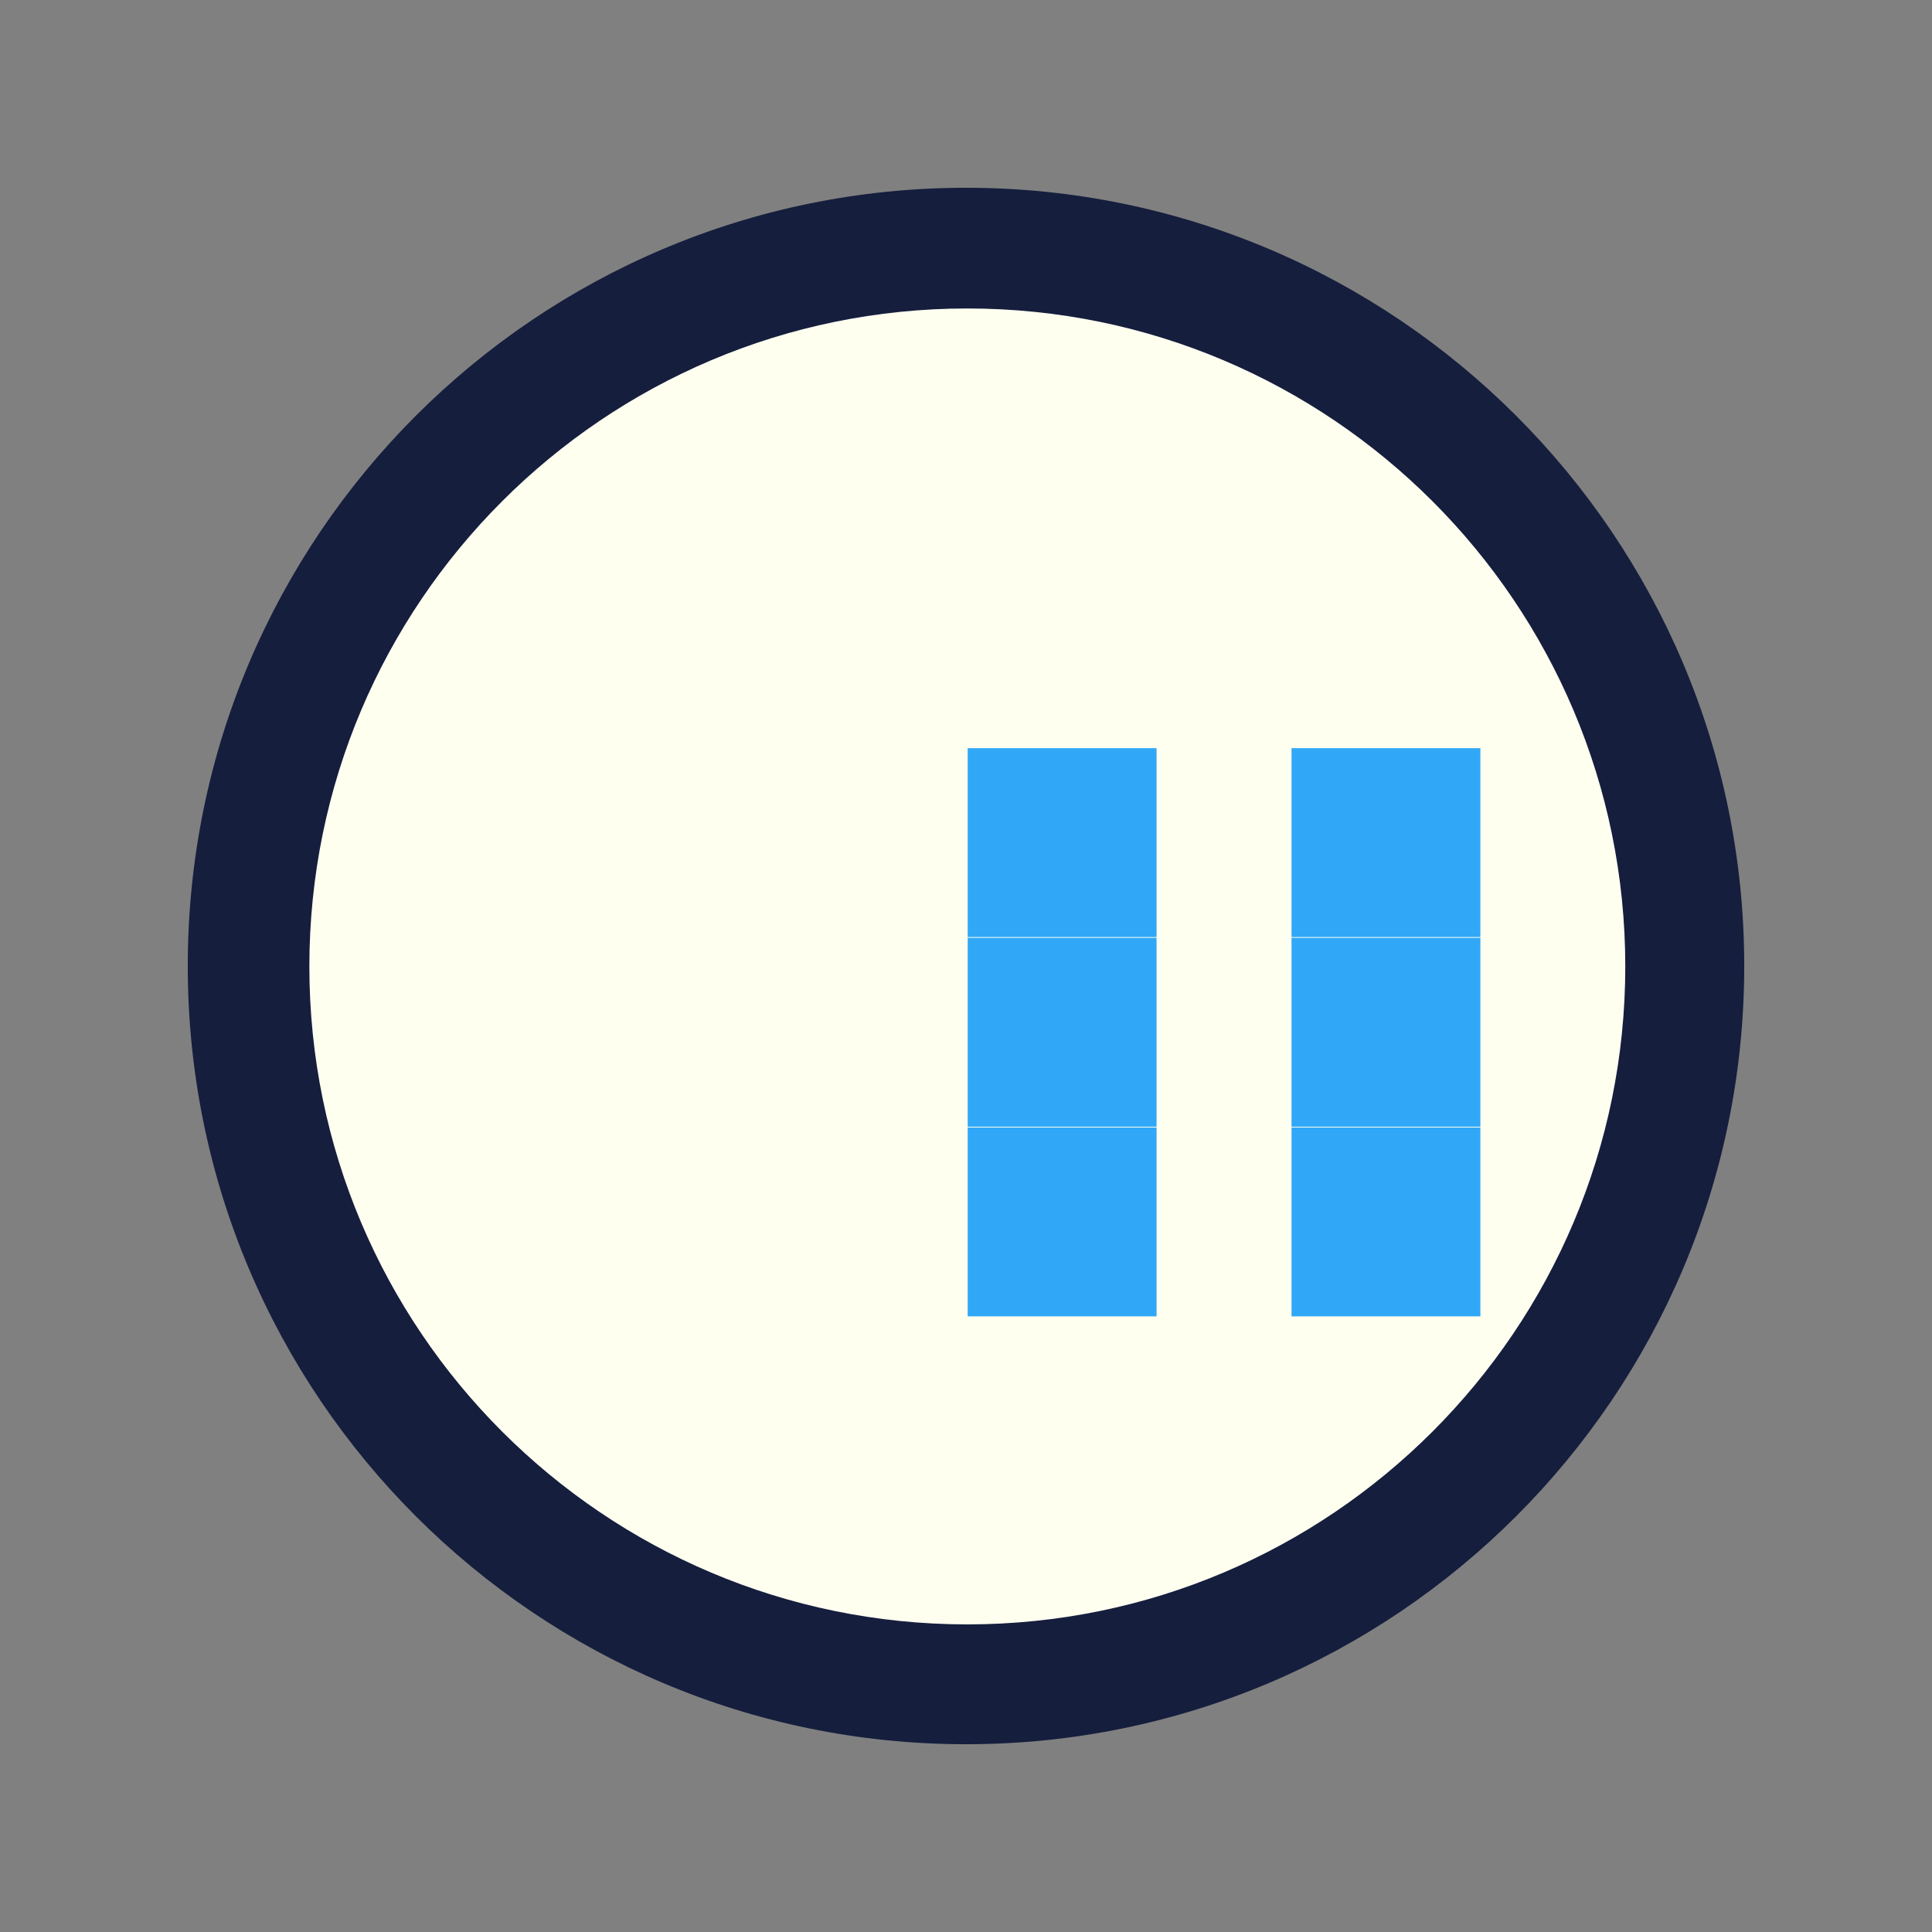 <?xml version="1.0" encoding="UTF-8" standalone="no" ?>
<!DOCTYPE svg PUBLIC "-//W3C//DTD SVG 1.1//EN" "http://www.w3.org/Graphics/SVG/1.1/DTD/svg11.dtd">
<svg xmlns="http://www.w3.org/2000/svg" xmlns:xlink="http://www.w3.org/1999/xlink" version="1.1" width="76" height="76" viewBox="0 0 76 76" xml:space="preserve">
<rect x="0" y="0" width="76" height="76" fill="#808080" stroke="none"/>
<desc>Created with Fabric.js 5.3.0</desc>
<defs>
</defs>
<g transform="matrix(0.33 0 0 0.33 38 38)" id="qqiNfLIrae1kfXMYH6E5e"  >
<path style="stroke: rgb(127,72,117); stroke-width: 0; stroke-dasharray: none; stroke-linecap: butt; stroke-dashoffset: 0; stroke-linejoin: miter; stroke-miterlimit: 4; fill: rgb(21,30,61); fill-rule: nonzero; opacity: 1;" vector-effect="non-scaling-stroke"  transform=" translate(0, 0)" d="M 0 -92.769 C 51.208 -92.769 92.769 -51.208 92.769 0 C 92.769 51.208 51.208 92.769 0 92.769 C -51.208 92.769 -92.769 51.208 -92.769 0 C -92.769 -51.208 -51.208 -92.769 0 -92.769 z" stroke-linecap="round" />
</g>
<g transform="matrix(0.134 0 0 0.134 41.744 32.953)" id="2Wb1IFXrA9G_ZM69LJ-rL"  >
<path style="stroke: rgb(205,167,233); stroke-width: 0; stroke-dasharray: none; stroke-linecap: butt; stroke-dashoffset: 0; stroke-linejoin: miter; stroke-miterlimit: 4; fill: rgb(21,30,61); fill-rule: nonzero; opacity: 1;" vector-effect="non-scaling-stroke"  transform=" translate(0, 0)" d="M -37.524 -37.524 L 37.524 -37.524 L 37.524 37.524 L -37.524 37.524 z" stroke-linecap="round" />
</g>
<g transform="matrix(0.279 0 0 0.279 38.052 38.017)" id="S1oLeKxFHsRJ3Qb05rFLX"  >
<path style="stroke: rgb(127,72,117); stroke-width: 0; stroke-dasharray: none; stroke-linecap: butt; stroke-dashoffset: 0; stroke-linejoin: miter; stroke-miterlimit: 4; fill: rgb(255,255,240); fill-rule: nonzero; opacity: 1;" vector-effect="non-scaling-stroke"  transform=" translate(0, 0)" d="M 0 -92.769 C 51.208 -92.769 92.769 -51.208 92.769 0 C 92.769 51.208 51.208 92.769 0 92.769 C -51.208 92.769 -92.769 51.208 -92.769 0 C -92.769 -51.208 -51.208 -92.769 0 -92.769 z" stroke-linecap="round" />
</g>
<g transform="matrix(0.099 0 0 0.099 41.782 40.607)" id="DM8fUfHKSAaTMZ1_gSq0J"  >
<path style="stroke: rgb(205,167,233); stroke-width: 0; stroke-dasharray: none; stroke-linecap: butt; stroke-dashoffset: 0; stroke-linejoin: miter; stroke-miterlimit: 4; fill: rgb(49,168,247); fill-rule: nonzero; opacity: 1;" vector-effect="non-scaling-stroke"  transform=" translate(0, 0)" d="M -37.524 -37.524 L 37.524 -37.524 L 37.524 37.524 L -37.524 37.524 z" stroke-linecap="round" />
</g>
<g transform="matrix(0.099 0 0 0.099 41.782 33.146)" id="LOyfCDeQB6llw-cSi7FRL"  >
<path style="stroke: rgb(205,167,233); stroke-width: 0; stroke-dasharray: none; stroke-linecap: butt; stroke-dashoffset: 0; stroke-linejoin: miter; stroke-miterlimit: 4; fill: rgb(49,168,247); fill-rule: nonzero; opacity: 1;" vector-effect="non-scaling-stroke"  transform=" translate(0, 0)" d="M -37.524 -37.524 L 37.524 -37.524 L 37.524 37.524 L -37.524 37.524 z" stroke-linecap="round" />
</g>
<g transform="matrix(0.099 0 0 0.099 54.52 48.068)" id="hUl4x8j67vwUqwHoI_sl8"  >
<path style="stroke: rgb(205,167,233); stroke-width: 0; stroke-dasharray: none; stroke-linecap: butt; stroke-dashoffset: 0; stroke-linejoin: miter; stroke-miterlimit: 4; fill: rgb(49,168,247); fill-rule: nonzero; opacity: 1;" vector-effect="non-scaling-stroke"  transform=" translate(0, 0)" d="M -37.524 -37.524 L 37.524 -37.524 L 37.524 37.524 L -37.524 37.524 z" stroke-linecap="round" />
</g>
<g transform="matrix(0.099 0 0 0.099 54.52 40.607)" id="gXGdcjq5lLAGo8PJp10-p"  >
<path style="stroke: rgb(205,167,233); stroke-width: 0; stroke-dasharray: none; stroke-linecap: butt; stroke-dashoffset: 0; stroke-linejoin: miter; stroke-miterlimit: 4; fill: rgb(49,168,247); fill-rule: nonzero; opacity: 1;" vector-effect="non-scaling-stroke"  transform=" translate(0, 0)" d="M -37.524 -37.524 L 37.524 -37.524 L 37.524 37.524 L -37.524 37.524 z" stroke-linecap="round" />
</g>
<g transform="matrix(0.099 0 0 0.099 54.52 33.146)" id="GtI1ct41HzHvb-3tGRTb6"  >
<path style="stroke: rgb(205,167,233); stroke-width: 0; stroke-dasharray: none; stroke-linecap: butt; stroke-dashoffset: 0; stroke-linejoin: miter; stroke-miterlimit: 4; fill: rgb(49,168,247); fill-rule: nonzero; opacity: 1;" vector-effect="non-scaling-stroke"  transform=" translate(0, 0)" d="M -37.524 -37.524 L 37.524 -37.524 L 37.524 37.524 L -37.524 37.524 z" stroke-linecap="round" />
</g>
<g transform="matrix(0.099 0 0 0.099 41.782 48.068)" id="6BTw8VR8yPZXBQH3hv_3J"  >
<path style="stroke: rgb(205,167,233); stroke-width: 0; stroke-dasharray: none; stroke-linecap: butt; stroke-dashoffset: 0; stroke-linejoin: miter; stroke-miterlimit: 4; fill: rgb(49,168,247); fill-rule: nonzero; opacity: 1;" vector-effect="non-scaling-stroke"  transform=" translate(0, 0)" d="M -37.524 -37.524 L 37.524 -37.524 L 37.524 37.524 L -37.524 37.524 z" stroke-linecap="round" />
</g>
</svg>